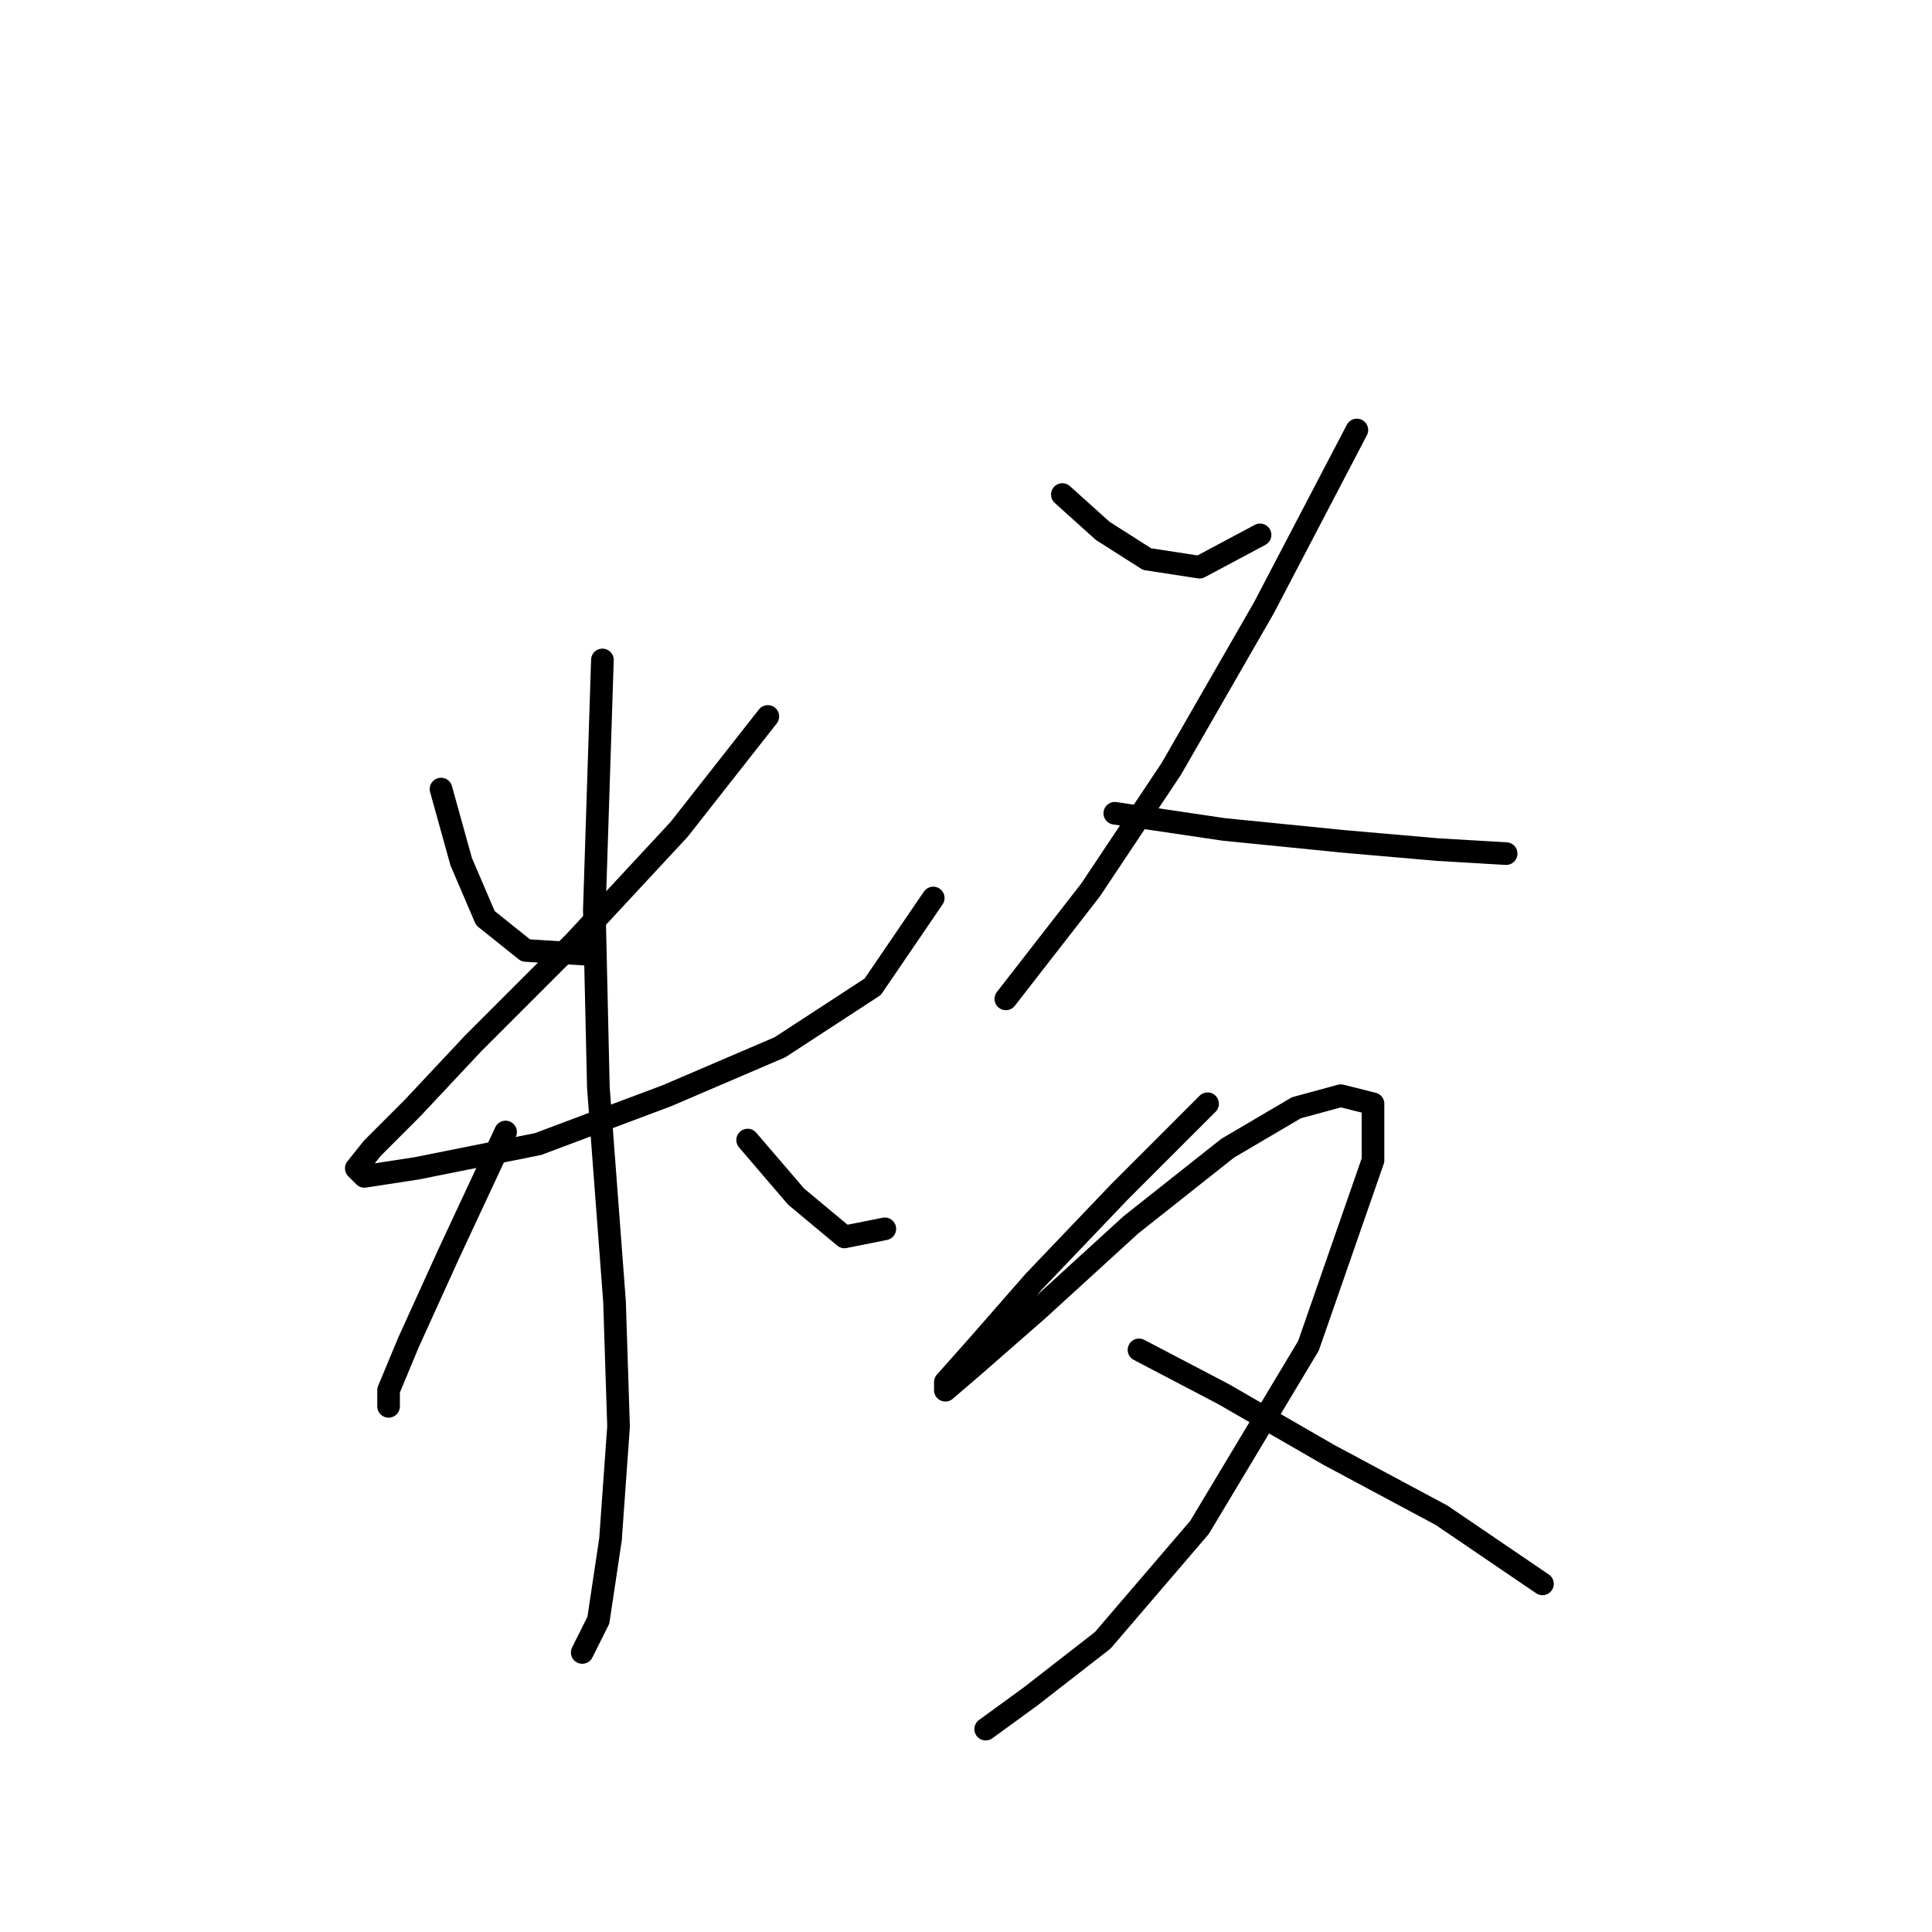 <?xml version="1.0" standalone="no"?>
    <svg width="256" height="256" xmlns="http://www.w3.org/2000/svg" version="1.1">
    <polyline stroke="black" stroke-width="3" stroke-linecap="round" fill="transparent" stroke-linejoin="round" points="58.438 104.556 61.111 114.178 64.319 121.663 69.665 125.94 78.219 126.474 78.219 126.474 " />
        <polyline stroke="black" stroke-width="3" stroke-linecap="round" fill="transparent" stroke-linejoin="round" points="101.741 94.933 89.98 109.902 76.08 124.87 62.715 138.235 54.696 146.789 49.35 152.135 47.212 154.808 48.281 155.877 55.231 154.808 71.269 151.6 88.376 145.185 103.345 138.77 115.64 130.751 123.659 118.99 123.659 118.99 " />
        <polyline stroke="black" stroke-width="3" stroke-linecap="round" fill="transparent" stroke-linejoin="round" points="79.822 87.448 78.753 120.594 79.288 144.116 81.426 172.45 81.961 189.022 80.892 203.991 79.288 214.683 77.149 218.96 77.149 218.96 " />
        <polyline stroke="black" stroke-width="3" stroke-linecap="round" fill="transparent" stroke-linejoin="round" points="66.992 149.996 59.508 166.034 54.162 177.795 51.489 184.211 51.489 186.349 51.489 186.349 " />
        <polyline stroke="black" stroke-width="3" stroke-linecap="round" fill="transparent" stroke-linejoin="round" points="99.068 151.066 105.483 158.55 111.898 163.896 117.244 162.827 117.244 162.827 " />
        <polyline stroke="black" stroke-width="3" stroke-linecap="round" fill="transparent" stroke-linejoin="round" points="140.767 65.53 146.112 70.341 151.993 74.084 158.943 75.153 166.962 70.876 166.962 70.876 " />
        <polyline stroke="black" stroke-width="3" stroke-linecap="round" fill="transparent" stroke-linejoin="round" points="179.792 56.976 167.496 80.499 155.201 101.883 144.509 117.921 133.282 132.355 133.282 132.355 " />
        <polyline stroke="black" stroke-width="3" stroke-linecap="round" fill="transparent" stroke-linejoin="round" points="147.716 107.763 162.15 109.902 178.188 111.505 190.484 112.575 199.572 113.109 199.572 113.109 " />
        <polyline stroke="black" stroke-width="3" stroke-linecap="round" fill="transparent" stroke-linejoin="round" points="160.012 146.254 148.251 158.015 137.024 169.777 129.54 178.33 125.263 183.141 125.263 184.211 129.005 181.003 137.559 173.519 149.855 162.292 162.685 152.135 171.773 146.789 177.654 145.185 181.931 146.254 181.931 153.739 173.377 178.33 158.943 202.387 146.112 217.356 136.49 224.84 130.609 229.117 130.609 229.117 " />
        <polyline stroke="black" stroke-width="3" stroke-linecap="round" fill="transparent" stroke-linejoin="round" points="150.924 178.865 162.15 184.745 176.05 192.764 191.019 200.783 204.384 209.871 204.384 209.871 " />
        </svg>